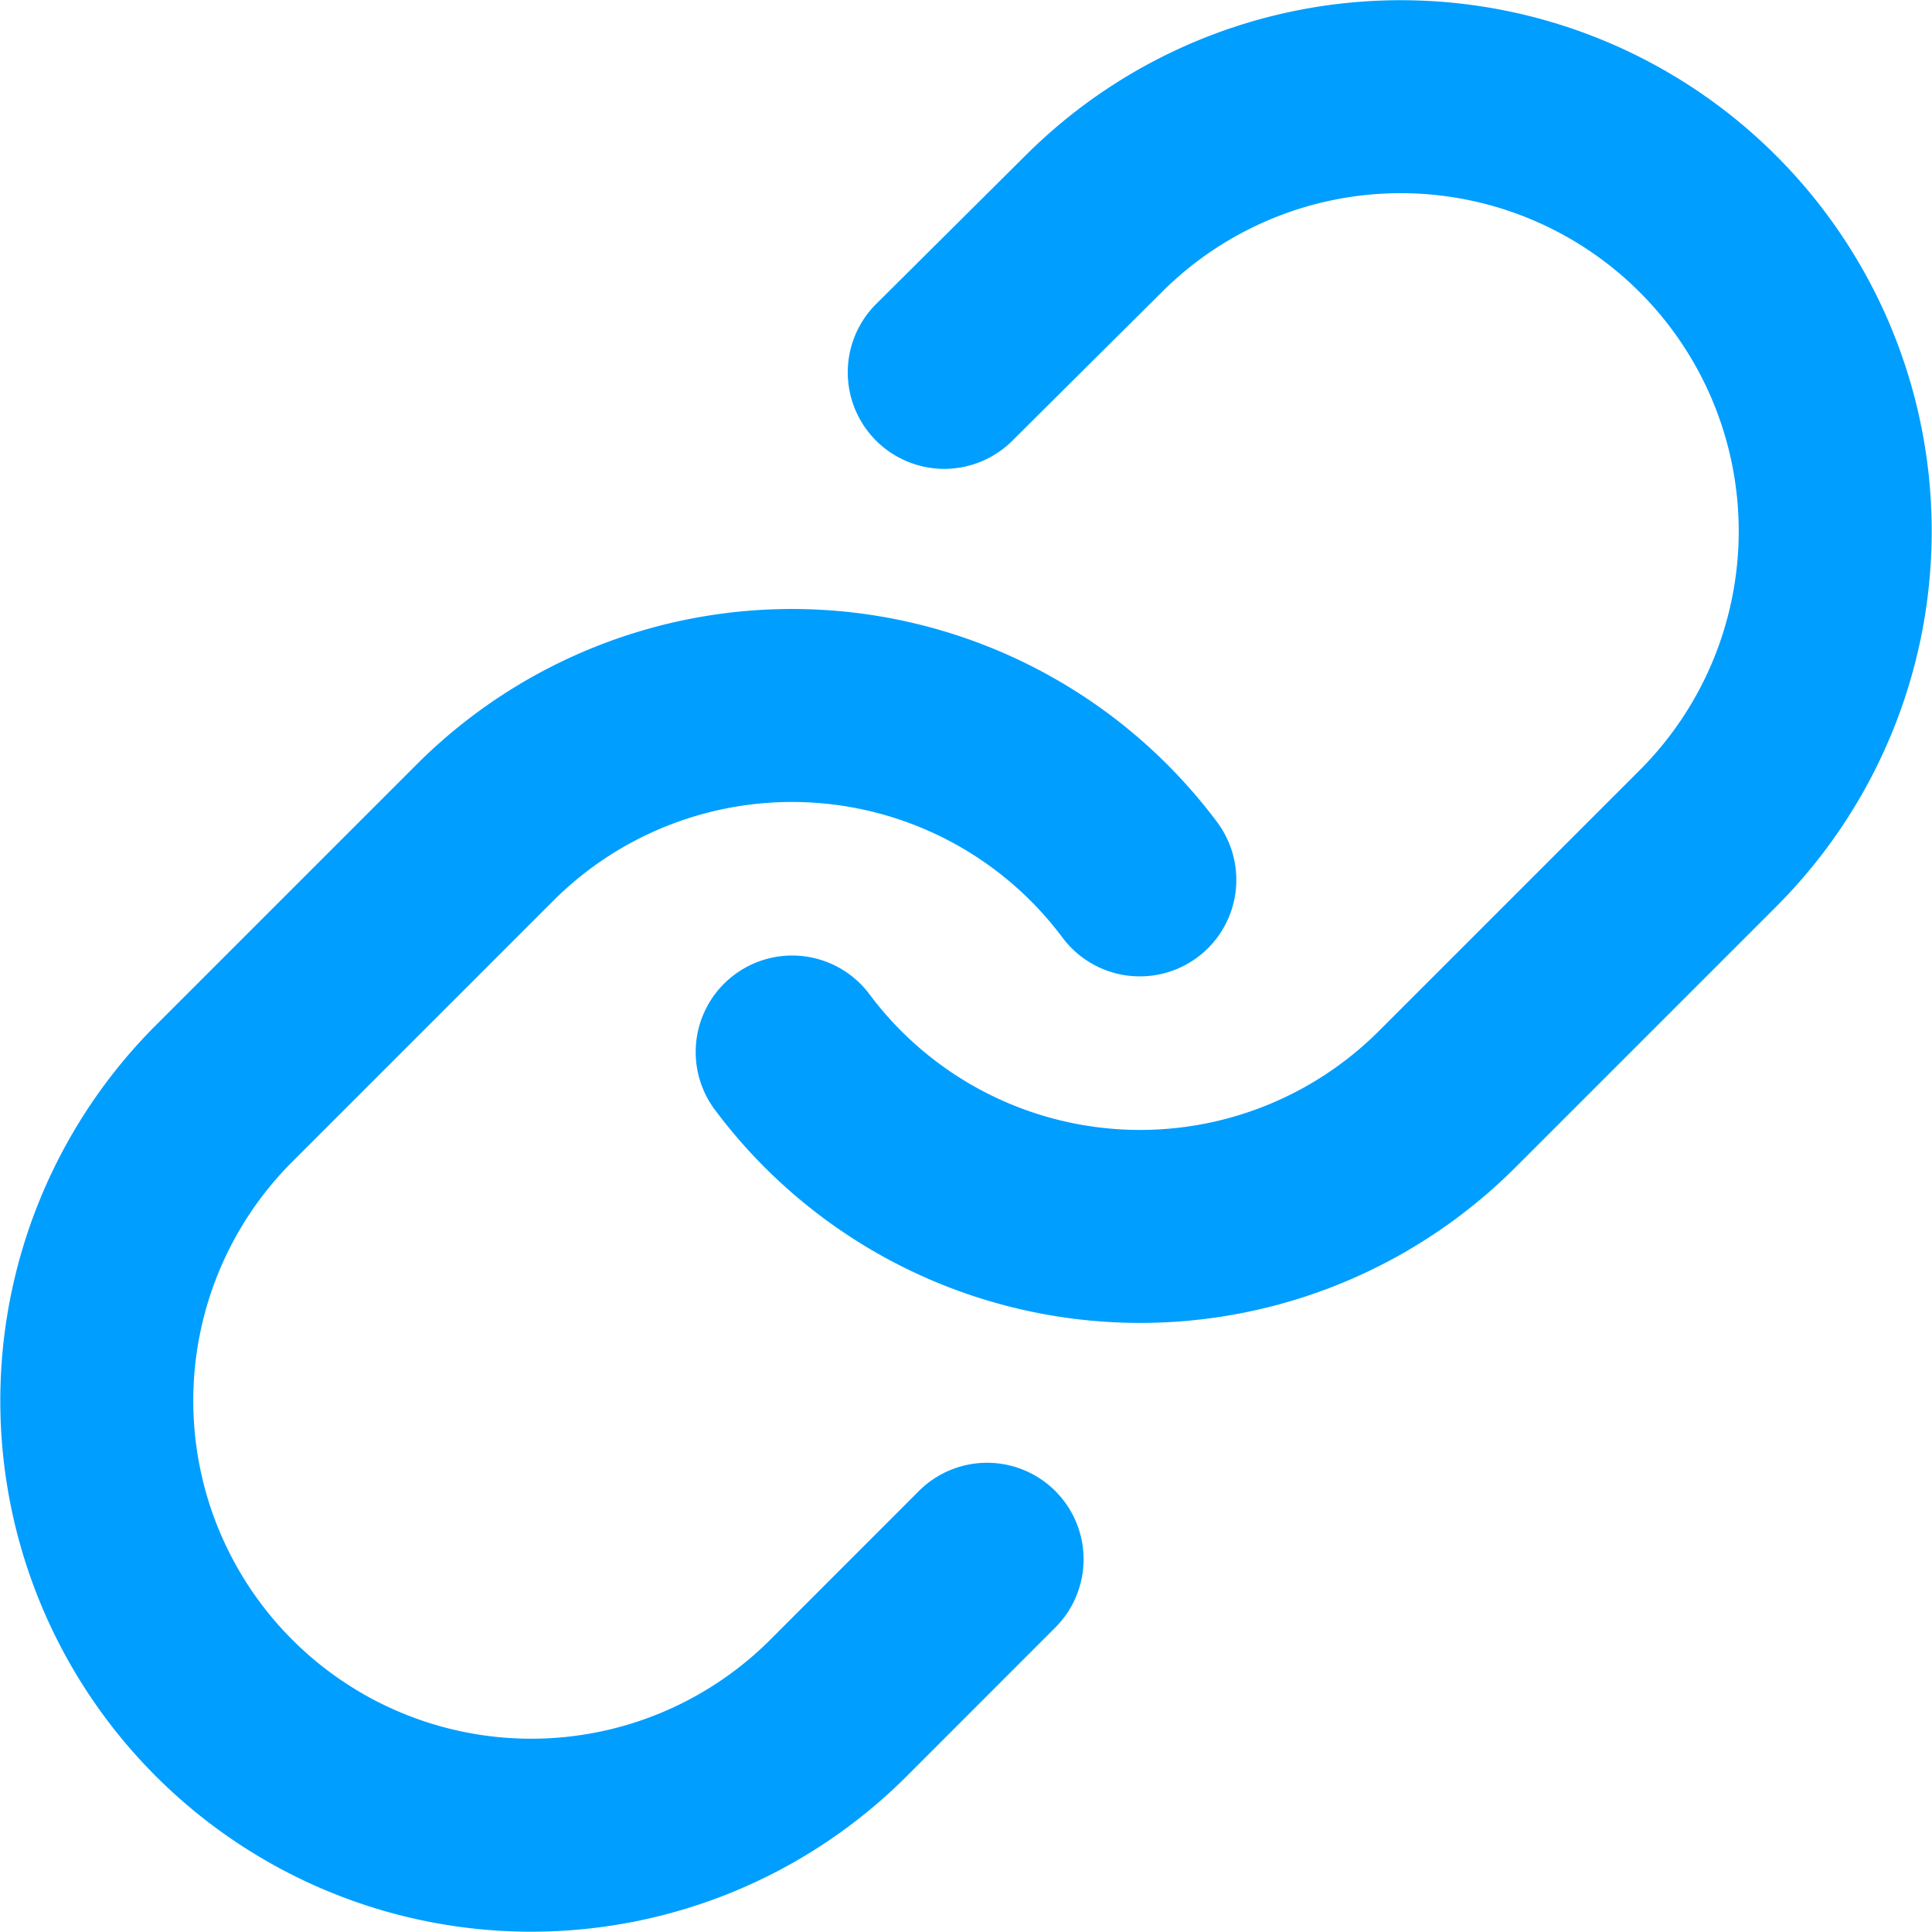 <svg xmlns="http://www.w3.org/2000/svg" width="20.023" height="20.021" viewBox="0 0 20.023 20.021">
  <g id="link_icon" transform="translate(-1.993 -2.008)">
    <path id="Path_26968" data-name="Path 26968" d="M15,12.911a4.5,4.5,0,0,0,6.791.486l2.7-2.7a4.5,4.5,0,1,0-6.368-6.368L16.576,5.867" transform="translate(-4.797)" fill="none" stroke="#009eff" stroke-linecap="round" stroke-linejoin="round" stroke-width="2"/>
    <path id="Path_26969" data-name="Path 26969" d="M13.806,15.3a4.5,4.5,0,0,0-6.791-.486l-2.7,2.7a4.5,4.5,0,1,0,6.368,6.368l1.54-1.541" transform="translate(0 -4.173)" fill="none" stroke="#009eff" stroke-linecap="round" stroke-linejoin="round" stroke-width="2"/>
  </g>
</svg>
